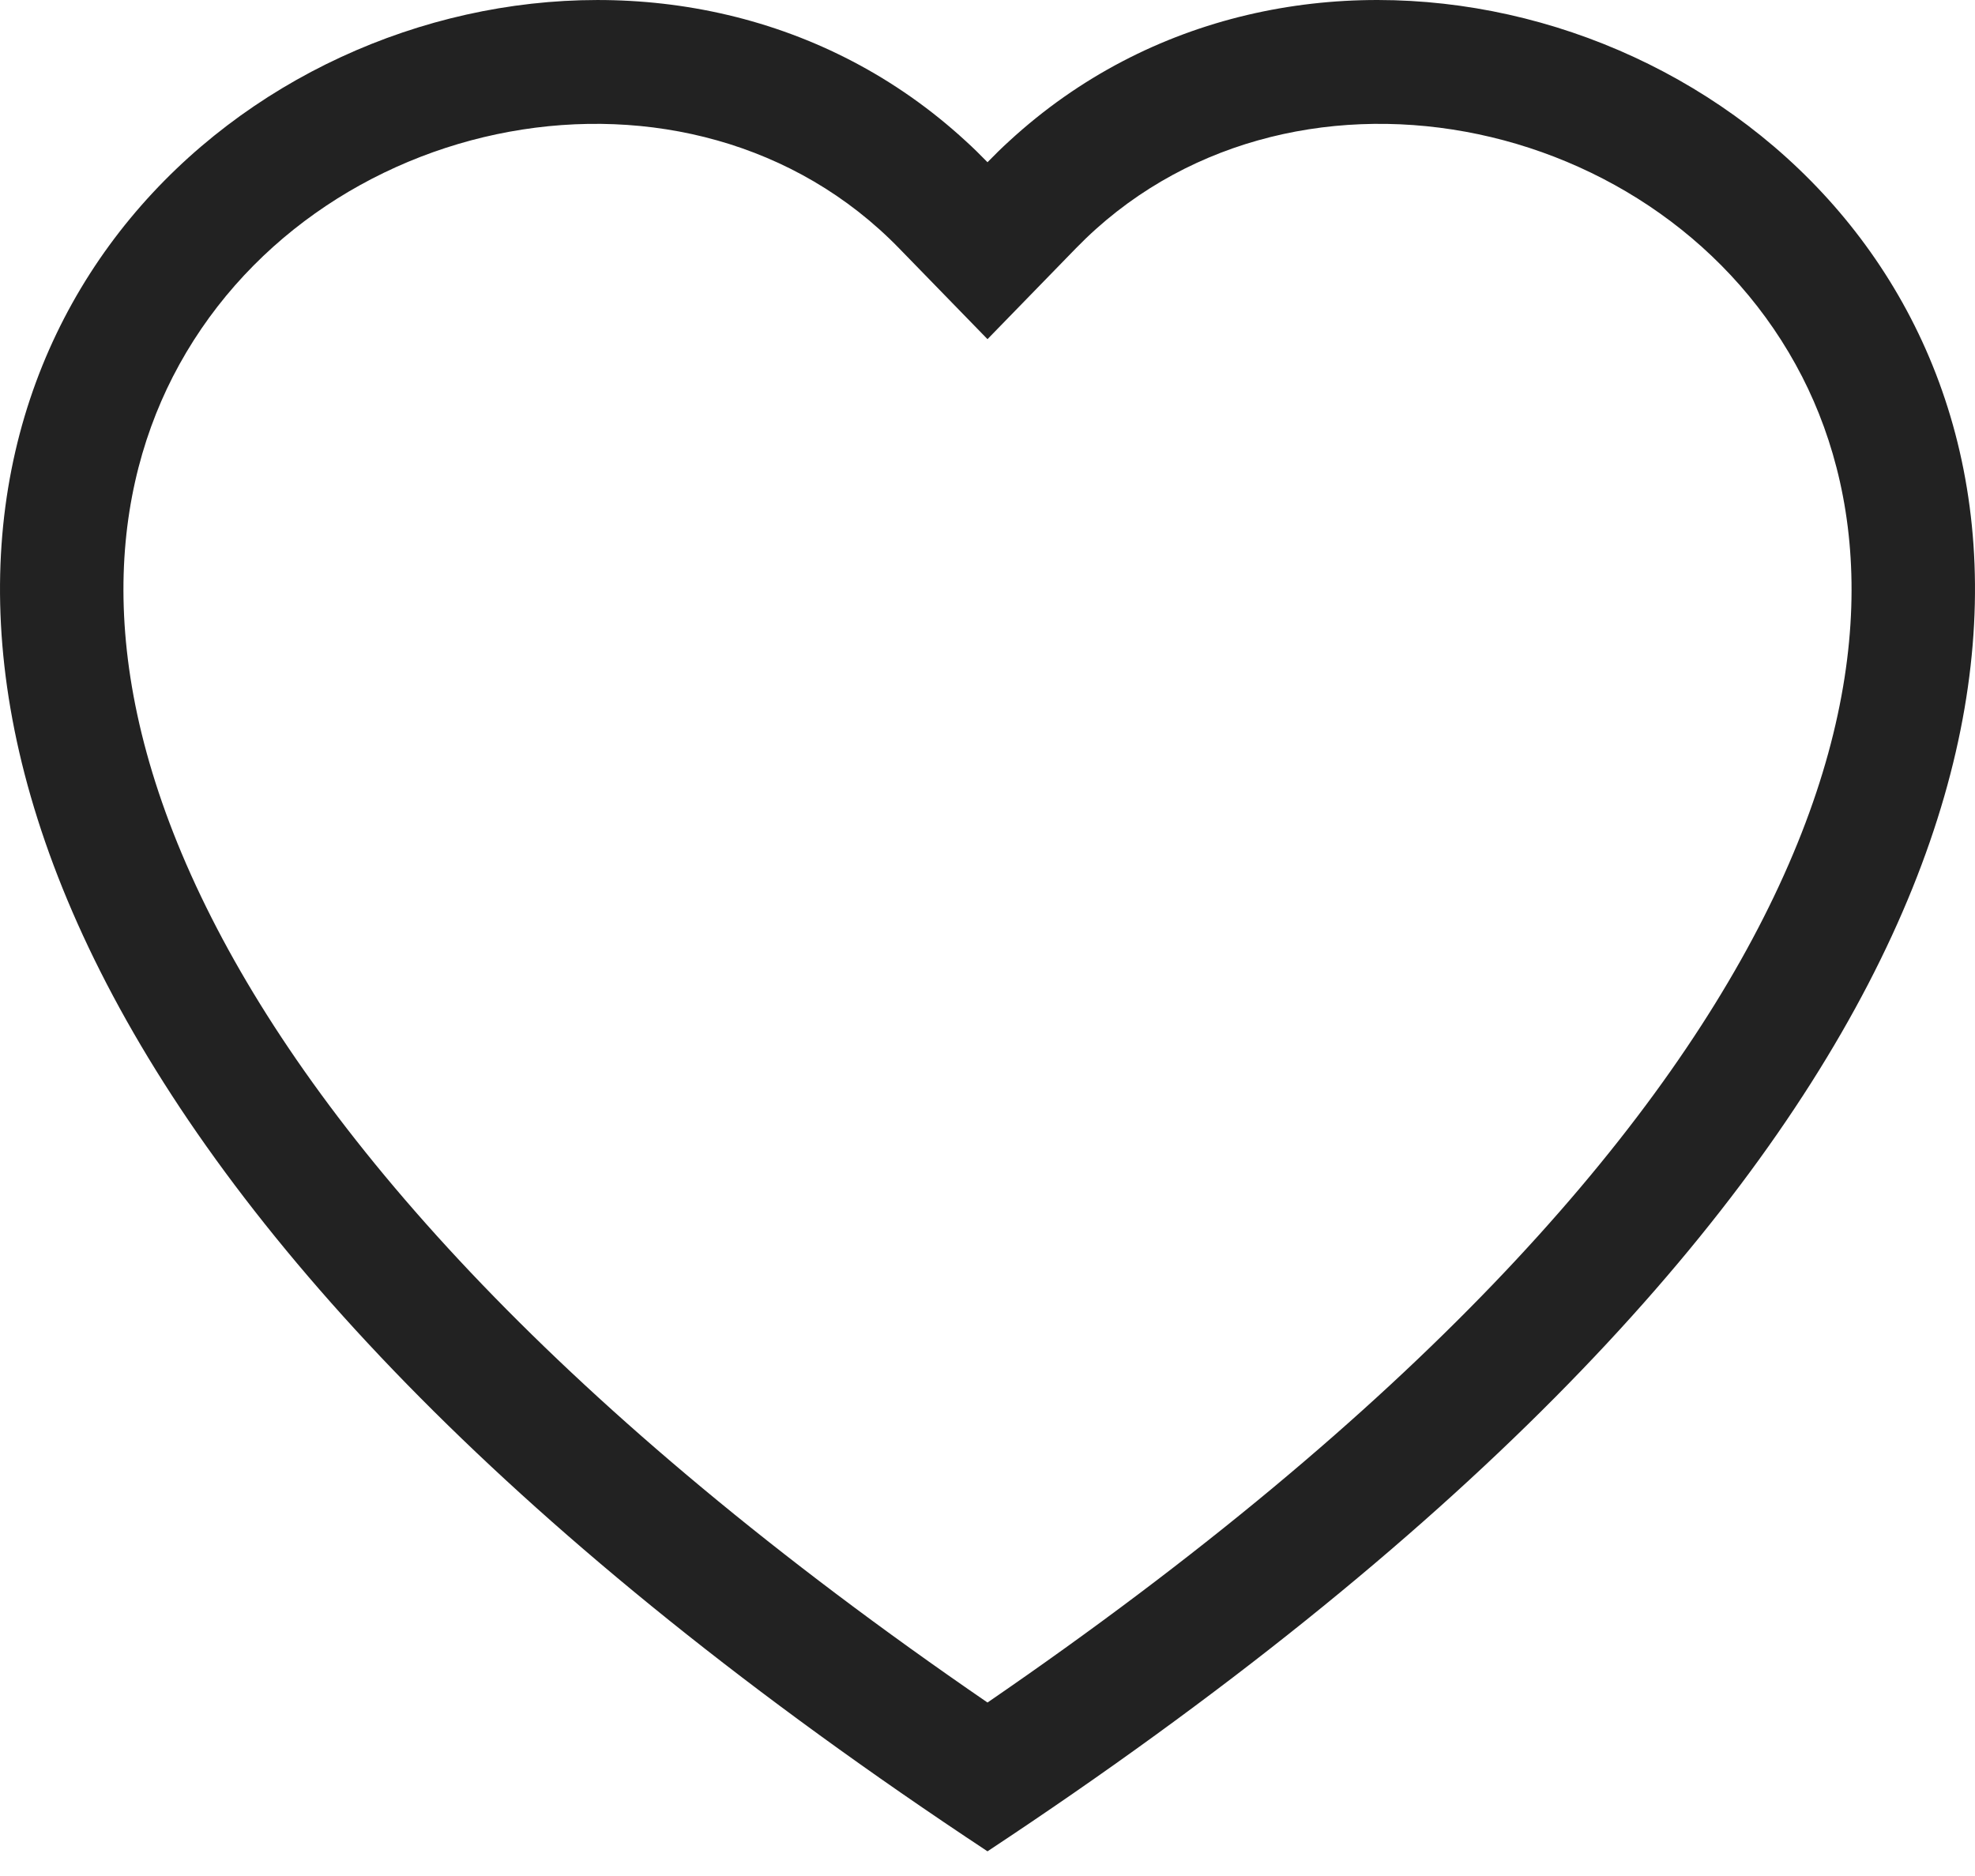 <svg width="20" height="19" viewBox="0 0 20 19" fill="none" xmlns="http://www.w3.org/2000/svg">
<path d="M10 3.435L9.104 2.514C6.999 0.35 3.143 1.097 1.75 3.816C1.096 5.095 0.948 6.941 2.143 9.297C3.293 11.566 5.685 14.283 10 17.243C14.315 14.283 16.707 11.566 17.857 9.297C19.052 6.941 18.904 5.095 18.25 3.816C16.857 1.097 13.001 0.35 10.896 2.514L10 3.435ZM10 18.75C-9.166 6.086 4.098 -3.801 9.78 1.429C9.855 1.497 9.928 1.569 10 1.643C10.072 1.569 10.145 1.497 10.22 1.429C15.902 -3.801 29.166 6.085 10 18.75Z" fill="#222222"/>
</svg>
